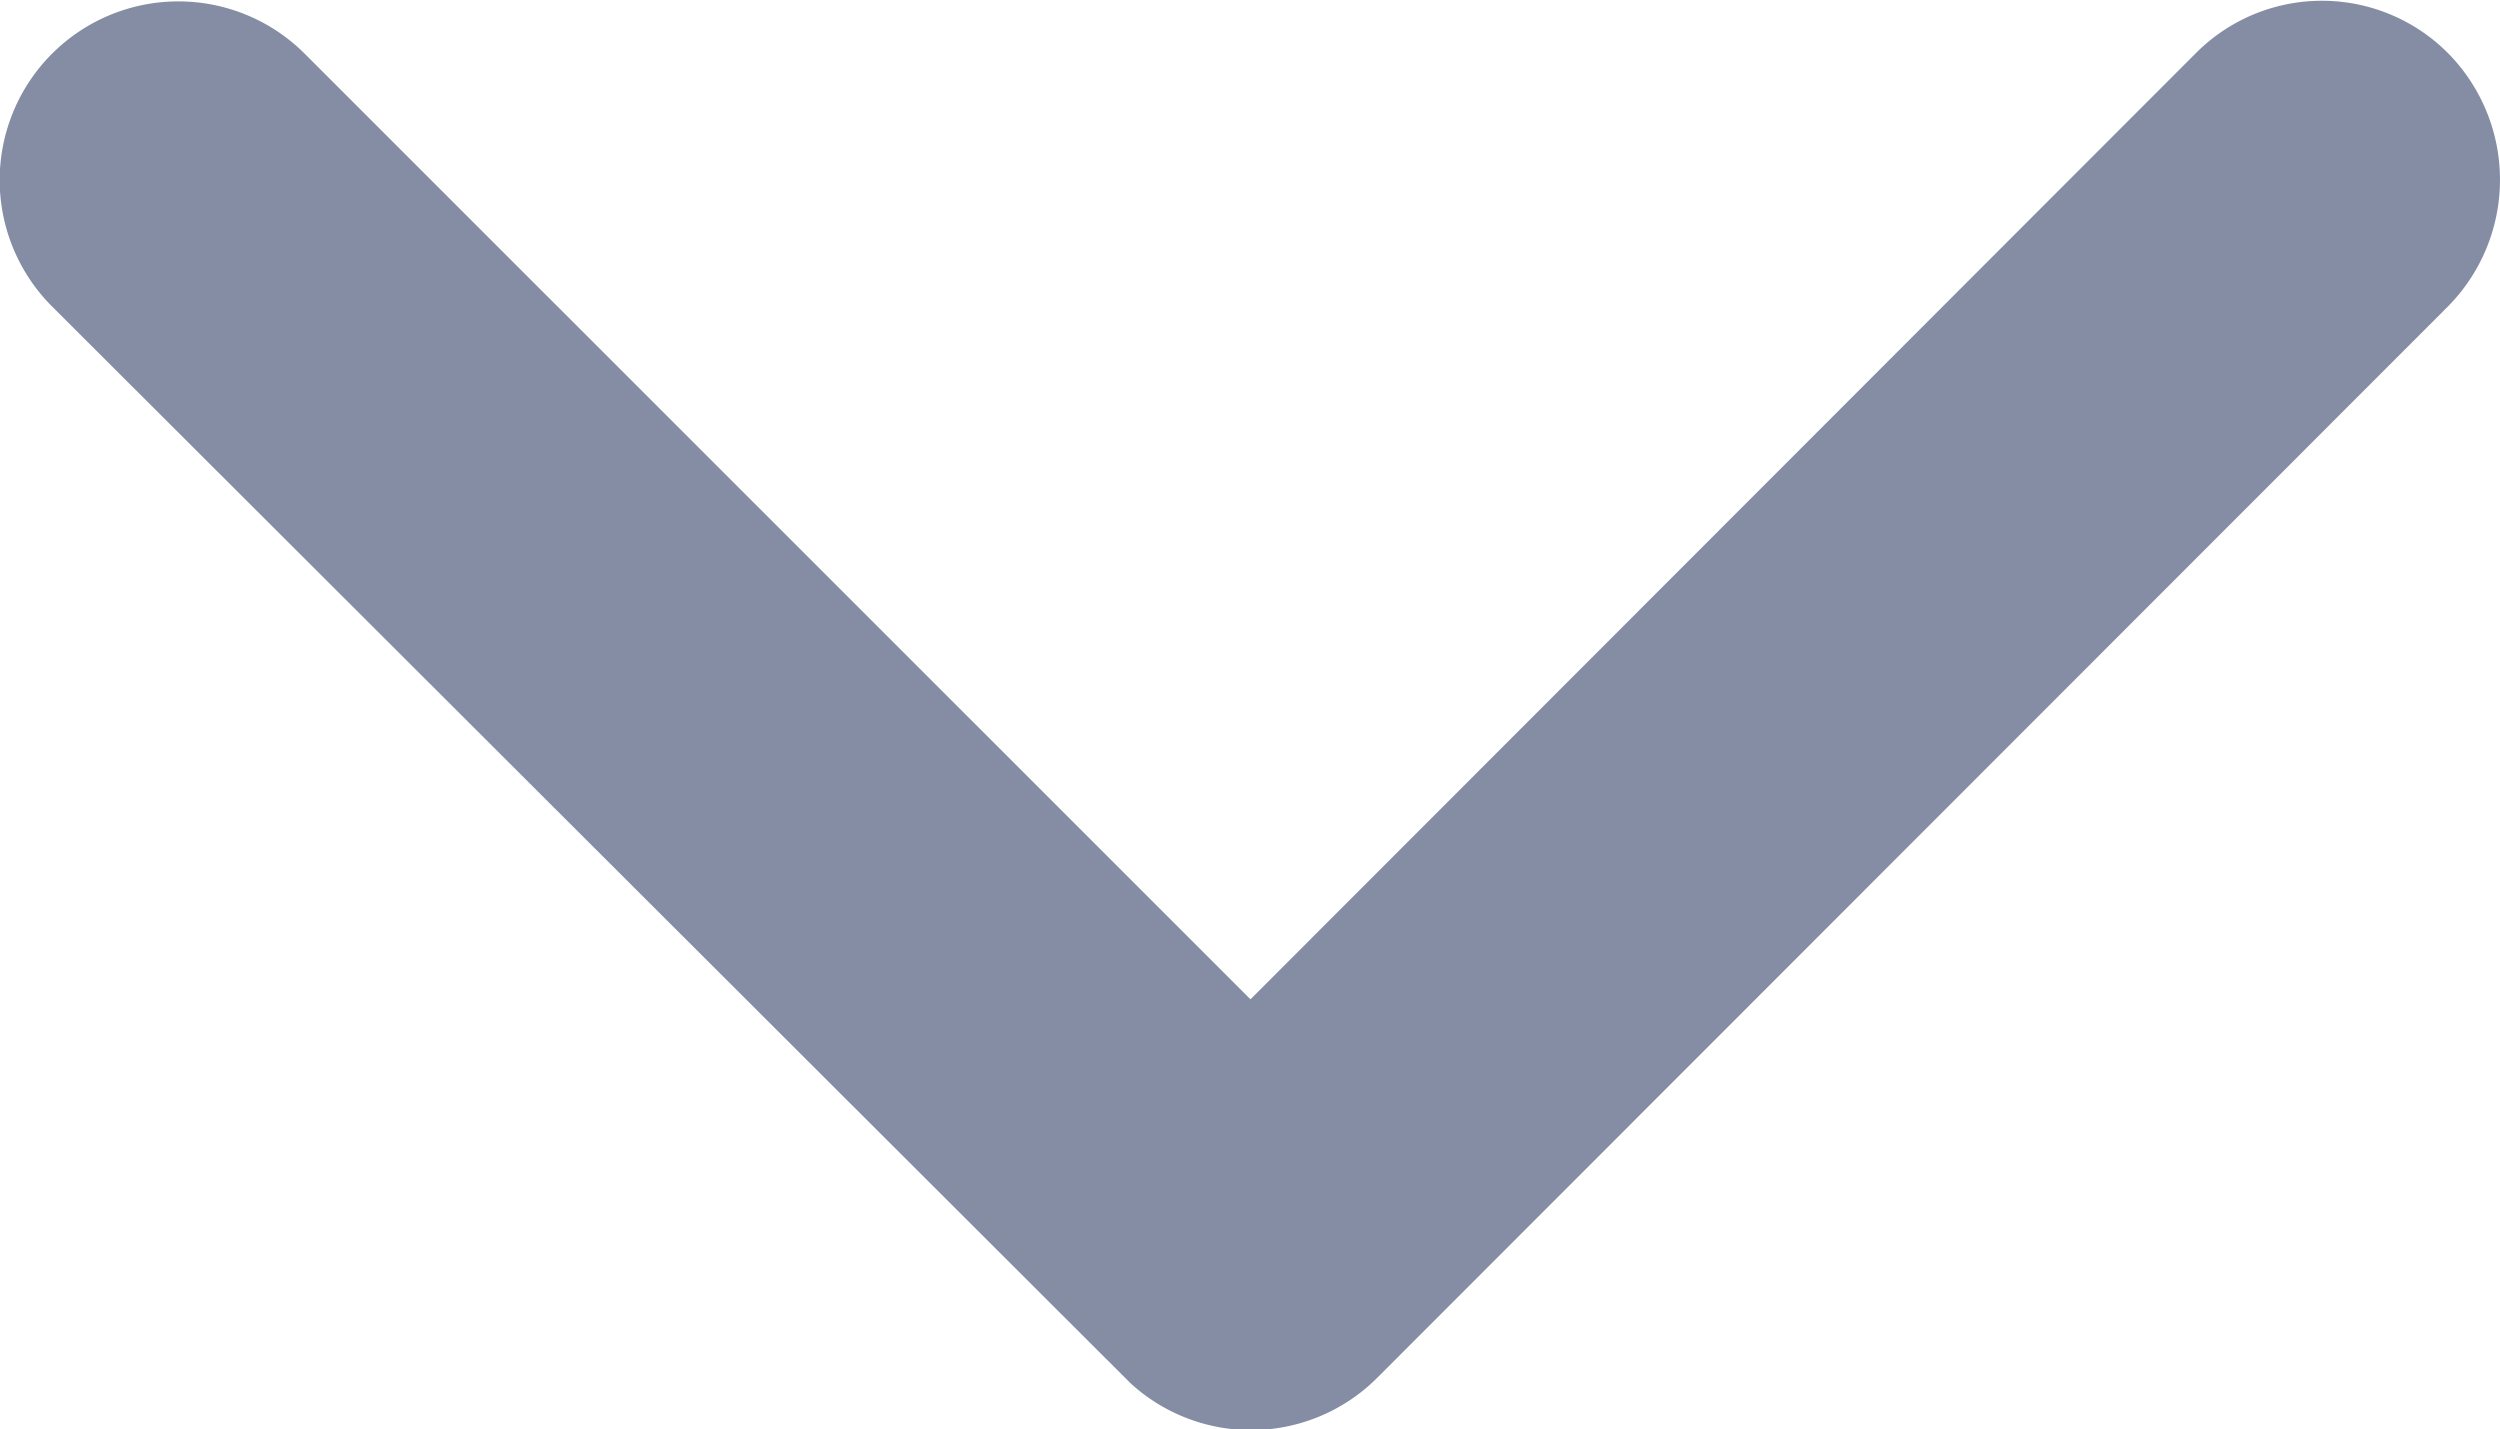 <svg xmlns="http://www.w3.org/2000/svg" width="16.146" height="9.232" viewBox="0 0 16.146 9.232"><defs><style>.a{fill:#858da5;}</style></defs><path class="a" d="M14.264,17.7l6.105-6.11a1.149,1.149,0,0,1,1.63,0,1.164,1.164,0,0,1,0,1.634l-6.918,6.922a1.152,1.152,0,0,1-1.591.034L6.524,13.225a1.154,1.154,0,0,1,1.63-1.634Z" transform="translate(-6.188 -11.246)"/></svg>
